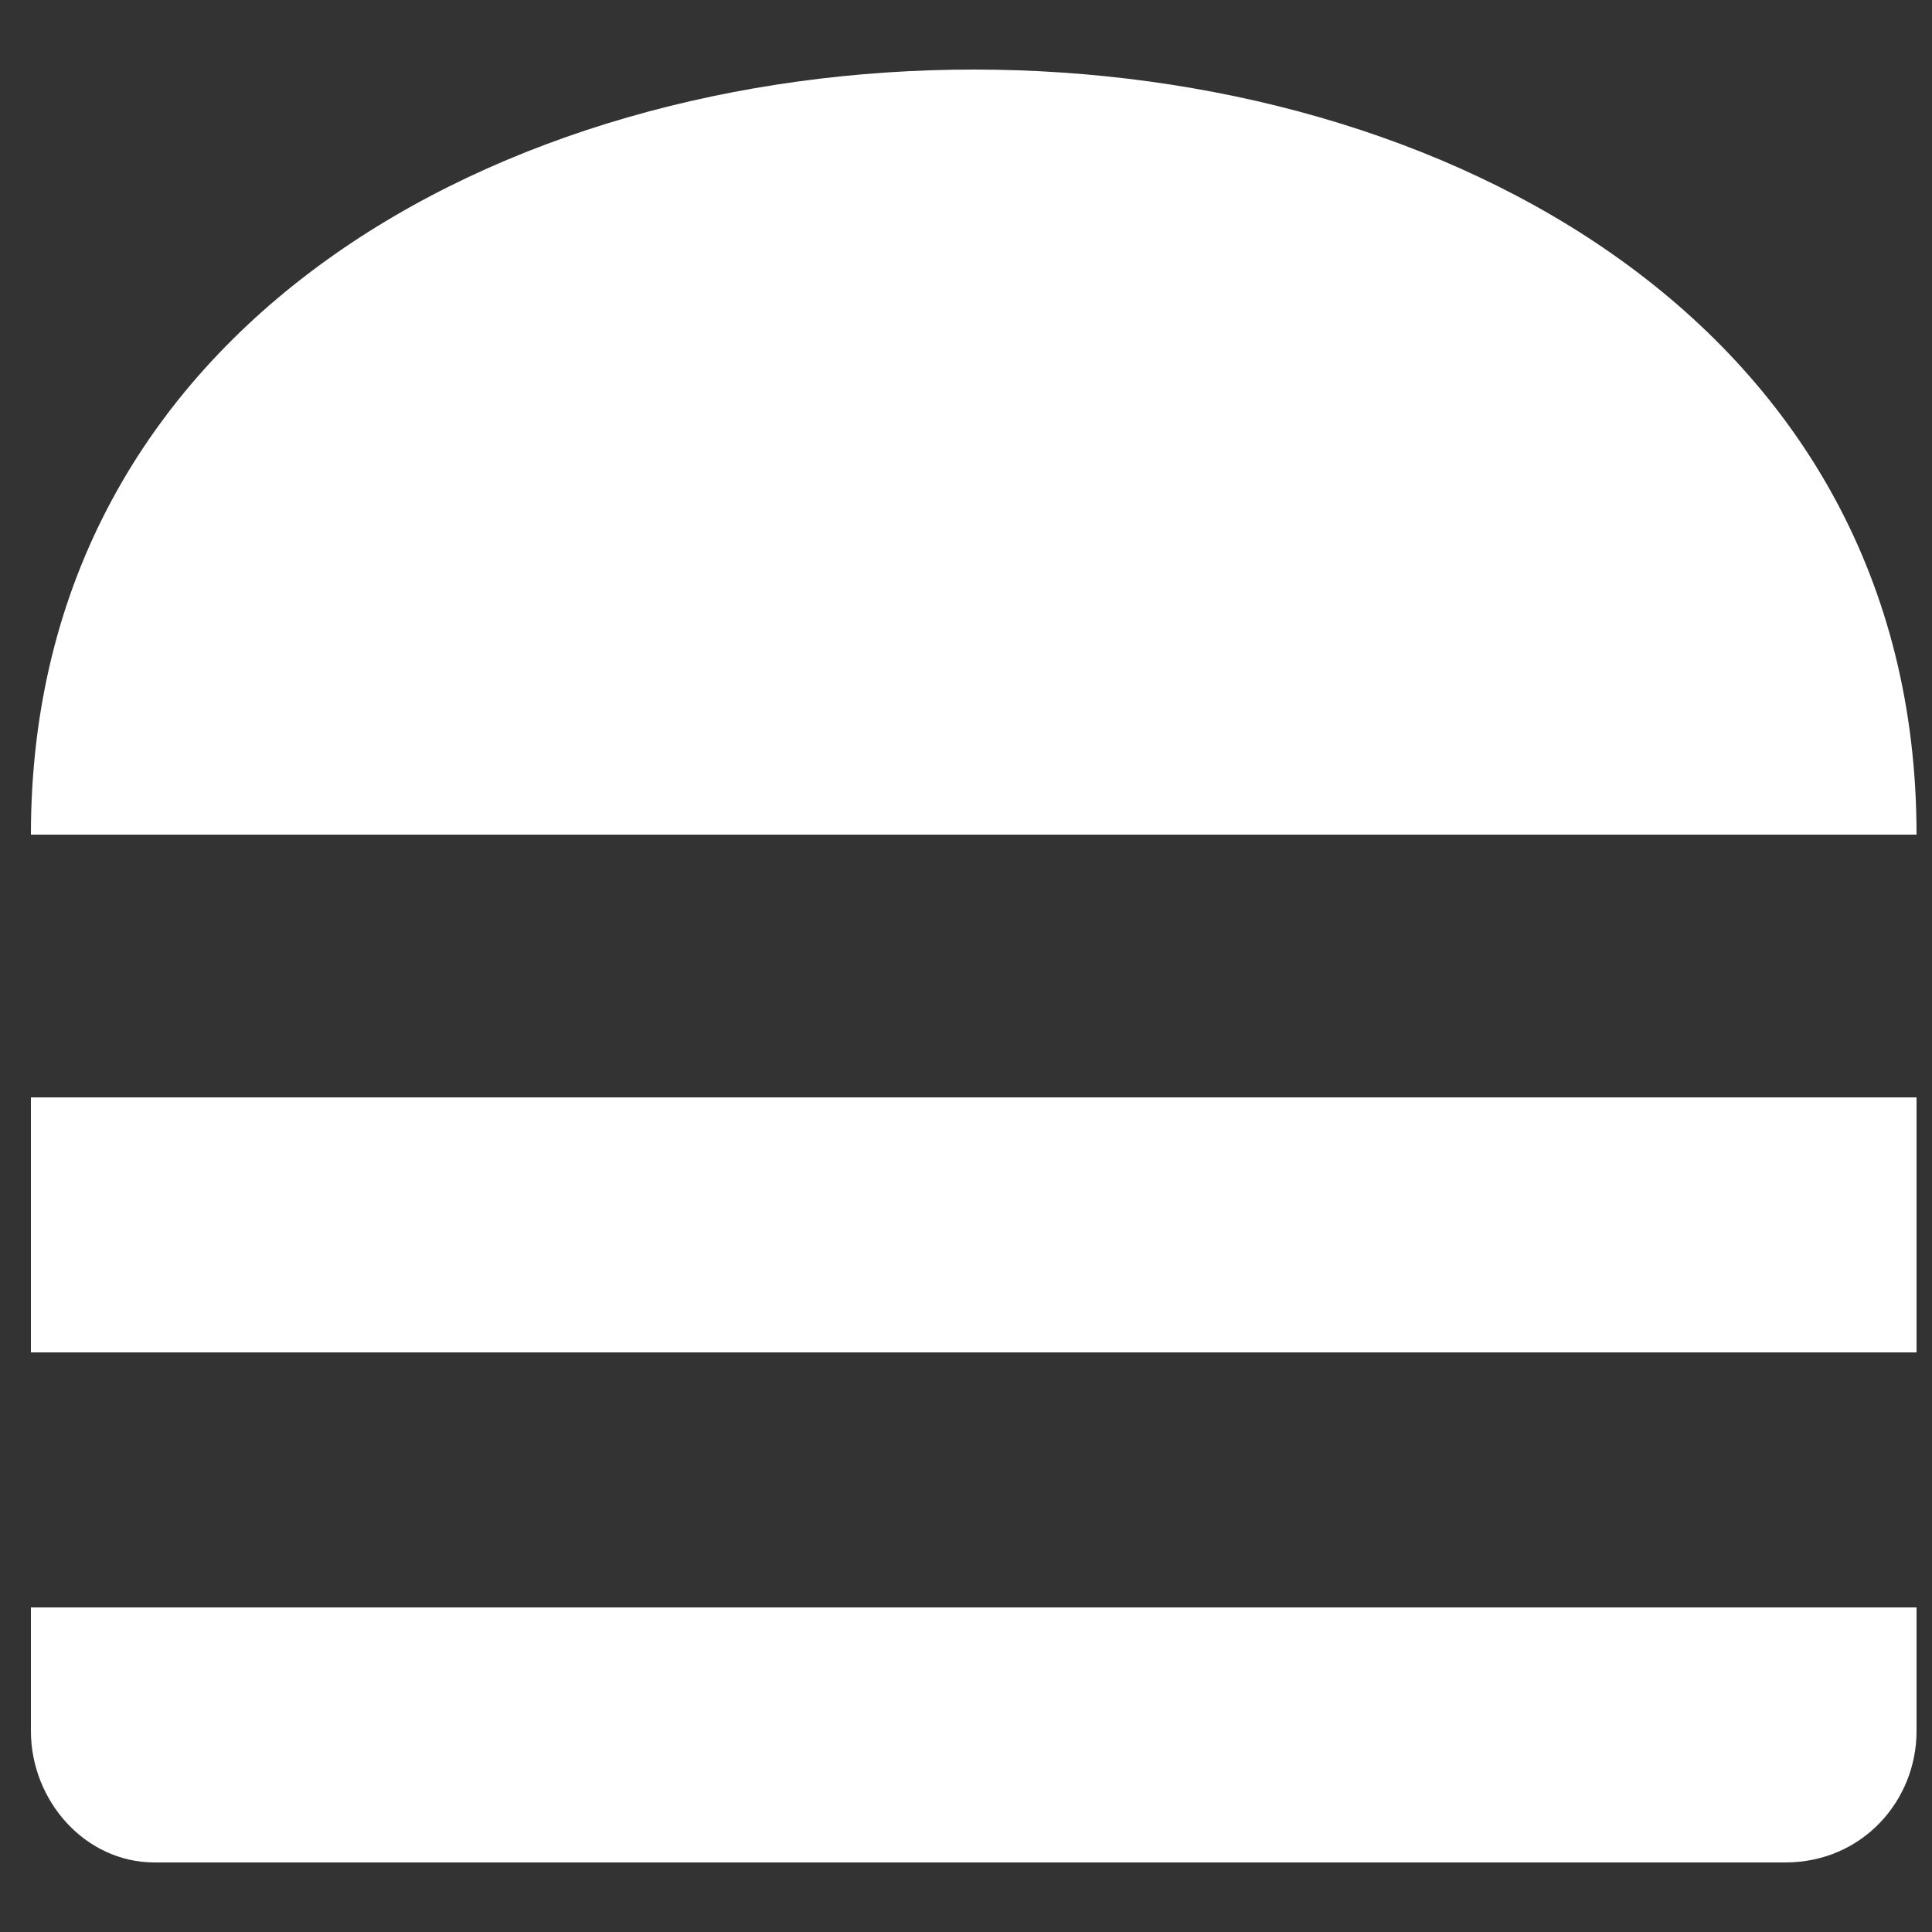<svg version="1.2" xmlns="http://www.w3.org/2000/svg" viewBox="0 0 25 25" width="25" height="25">
	<rect x="0" y="0" width="25" height="25" fill="#333333" stroke="none"/>
	<title>image</title>
	<style>
		.s0 { fill: #ffffff } 
	</style>
	<path id="Layer" class="s0" d="m0.4 22.4v-1.6h24.4v1.6c0 0.9-0.7 1.7-1.7 1.7h-21.1c-0.9 0-1.6-0.8-1.6-1.7zm24.4-11.6c0-13.2-24.4-13.2-24.4 0zm-24.4 3.4h24.4v3.3h-24.4z"/>
</svg>
